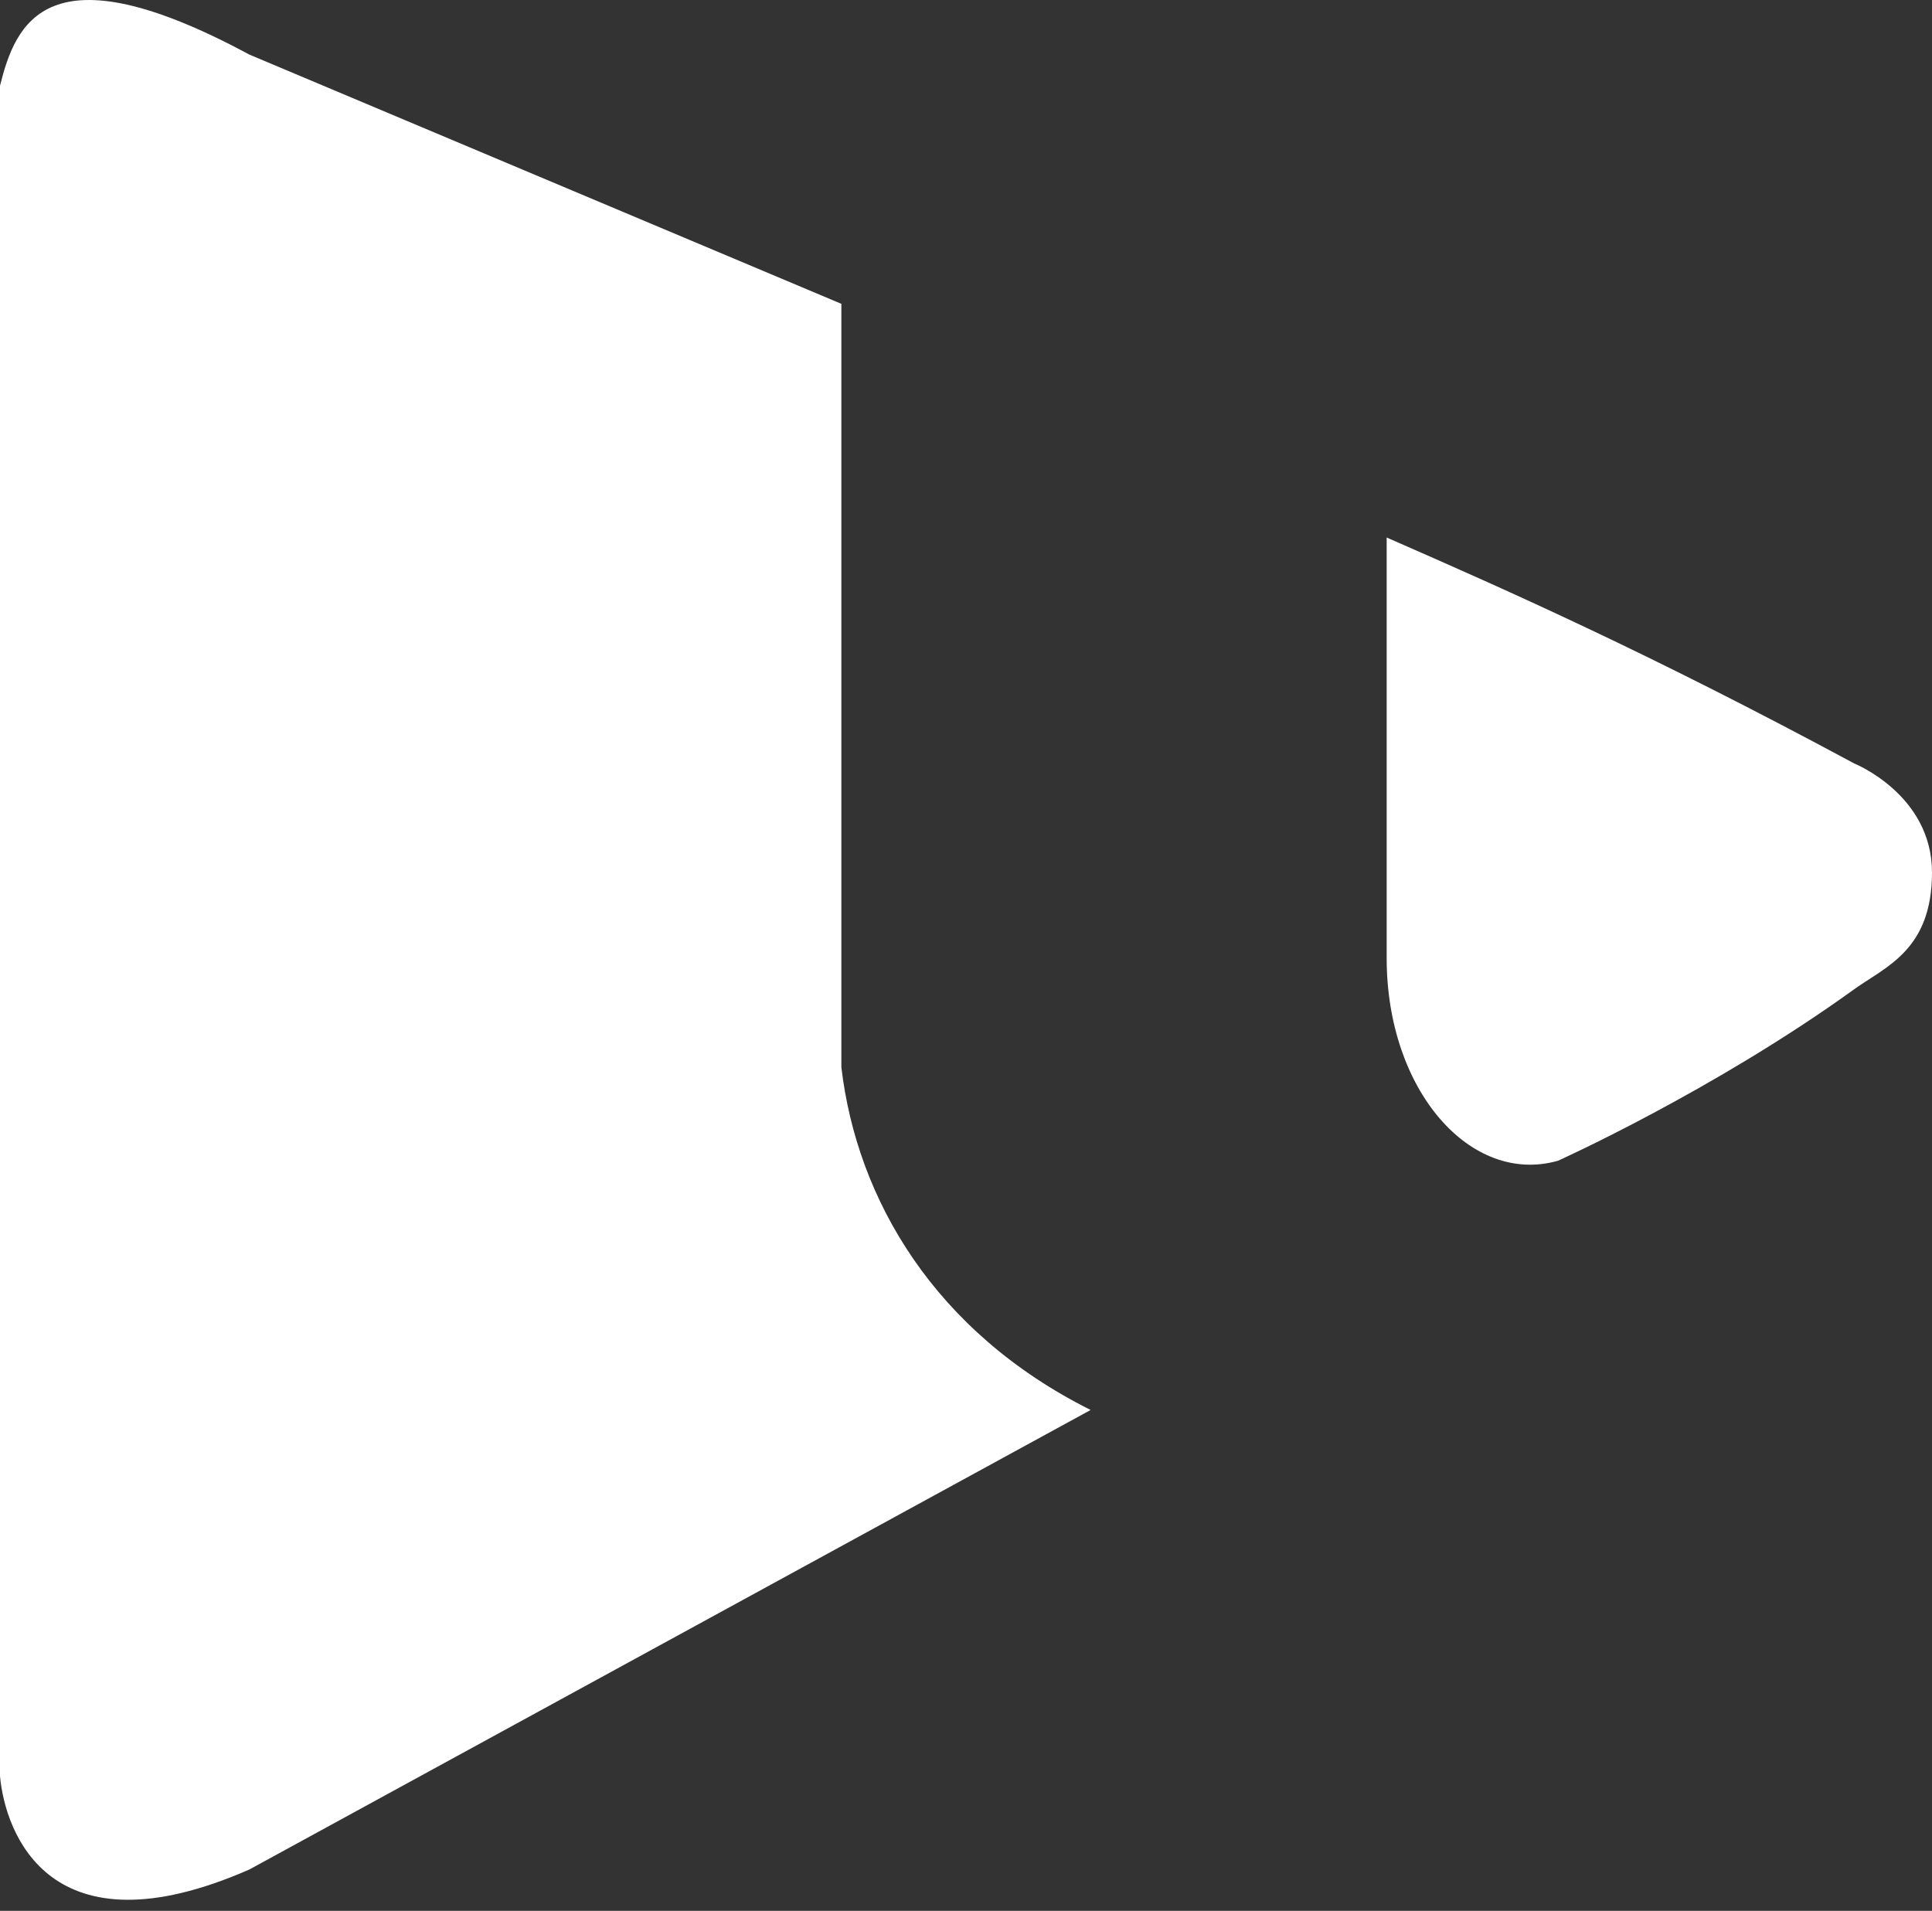<svg width="92" height="91" viewBox="0 0 92 91" fill="none" xmlns="http://www.w3.org/2000/svg">
<rect x="0" y="0" width="92" height="91" fill="#333333" stroke="none"/>
<path d="M66.032 45.63V25.598C71.968 28.194 78.645 31.161 88.29 36.355C88.29 36.355 92 37.839 92 41.548C92 45.258 89.774 46.043 88.29 47.114C81.613 51.935 74.194 55.276 74.194 55.276C70.039 56.463 66.032 51.935 66.032 45.63Z" fill="white"/>
<path d="M0 84.581V4.082C0.742 1.114 2.226 -2.596 11.871 2.598L40.065 14.469V50.824C40.806 57.129 44.516 63.437 51.935 67.146L11.871 89.032C2.374 93.187 0.247 87.301 0 84.581Z" fill="white"/>
</svg>
